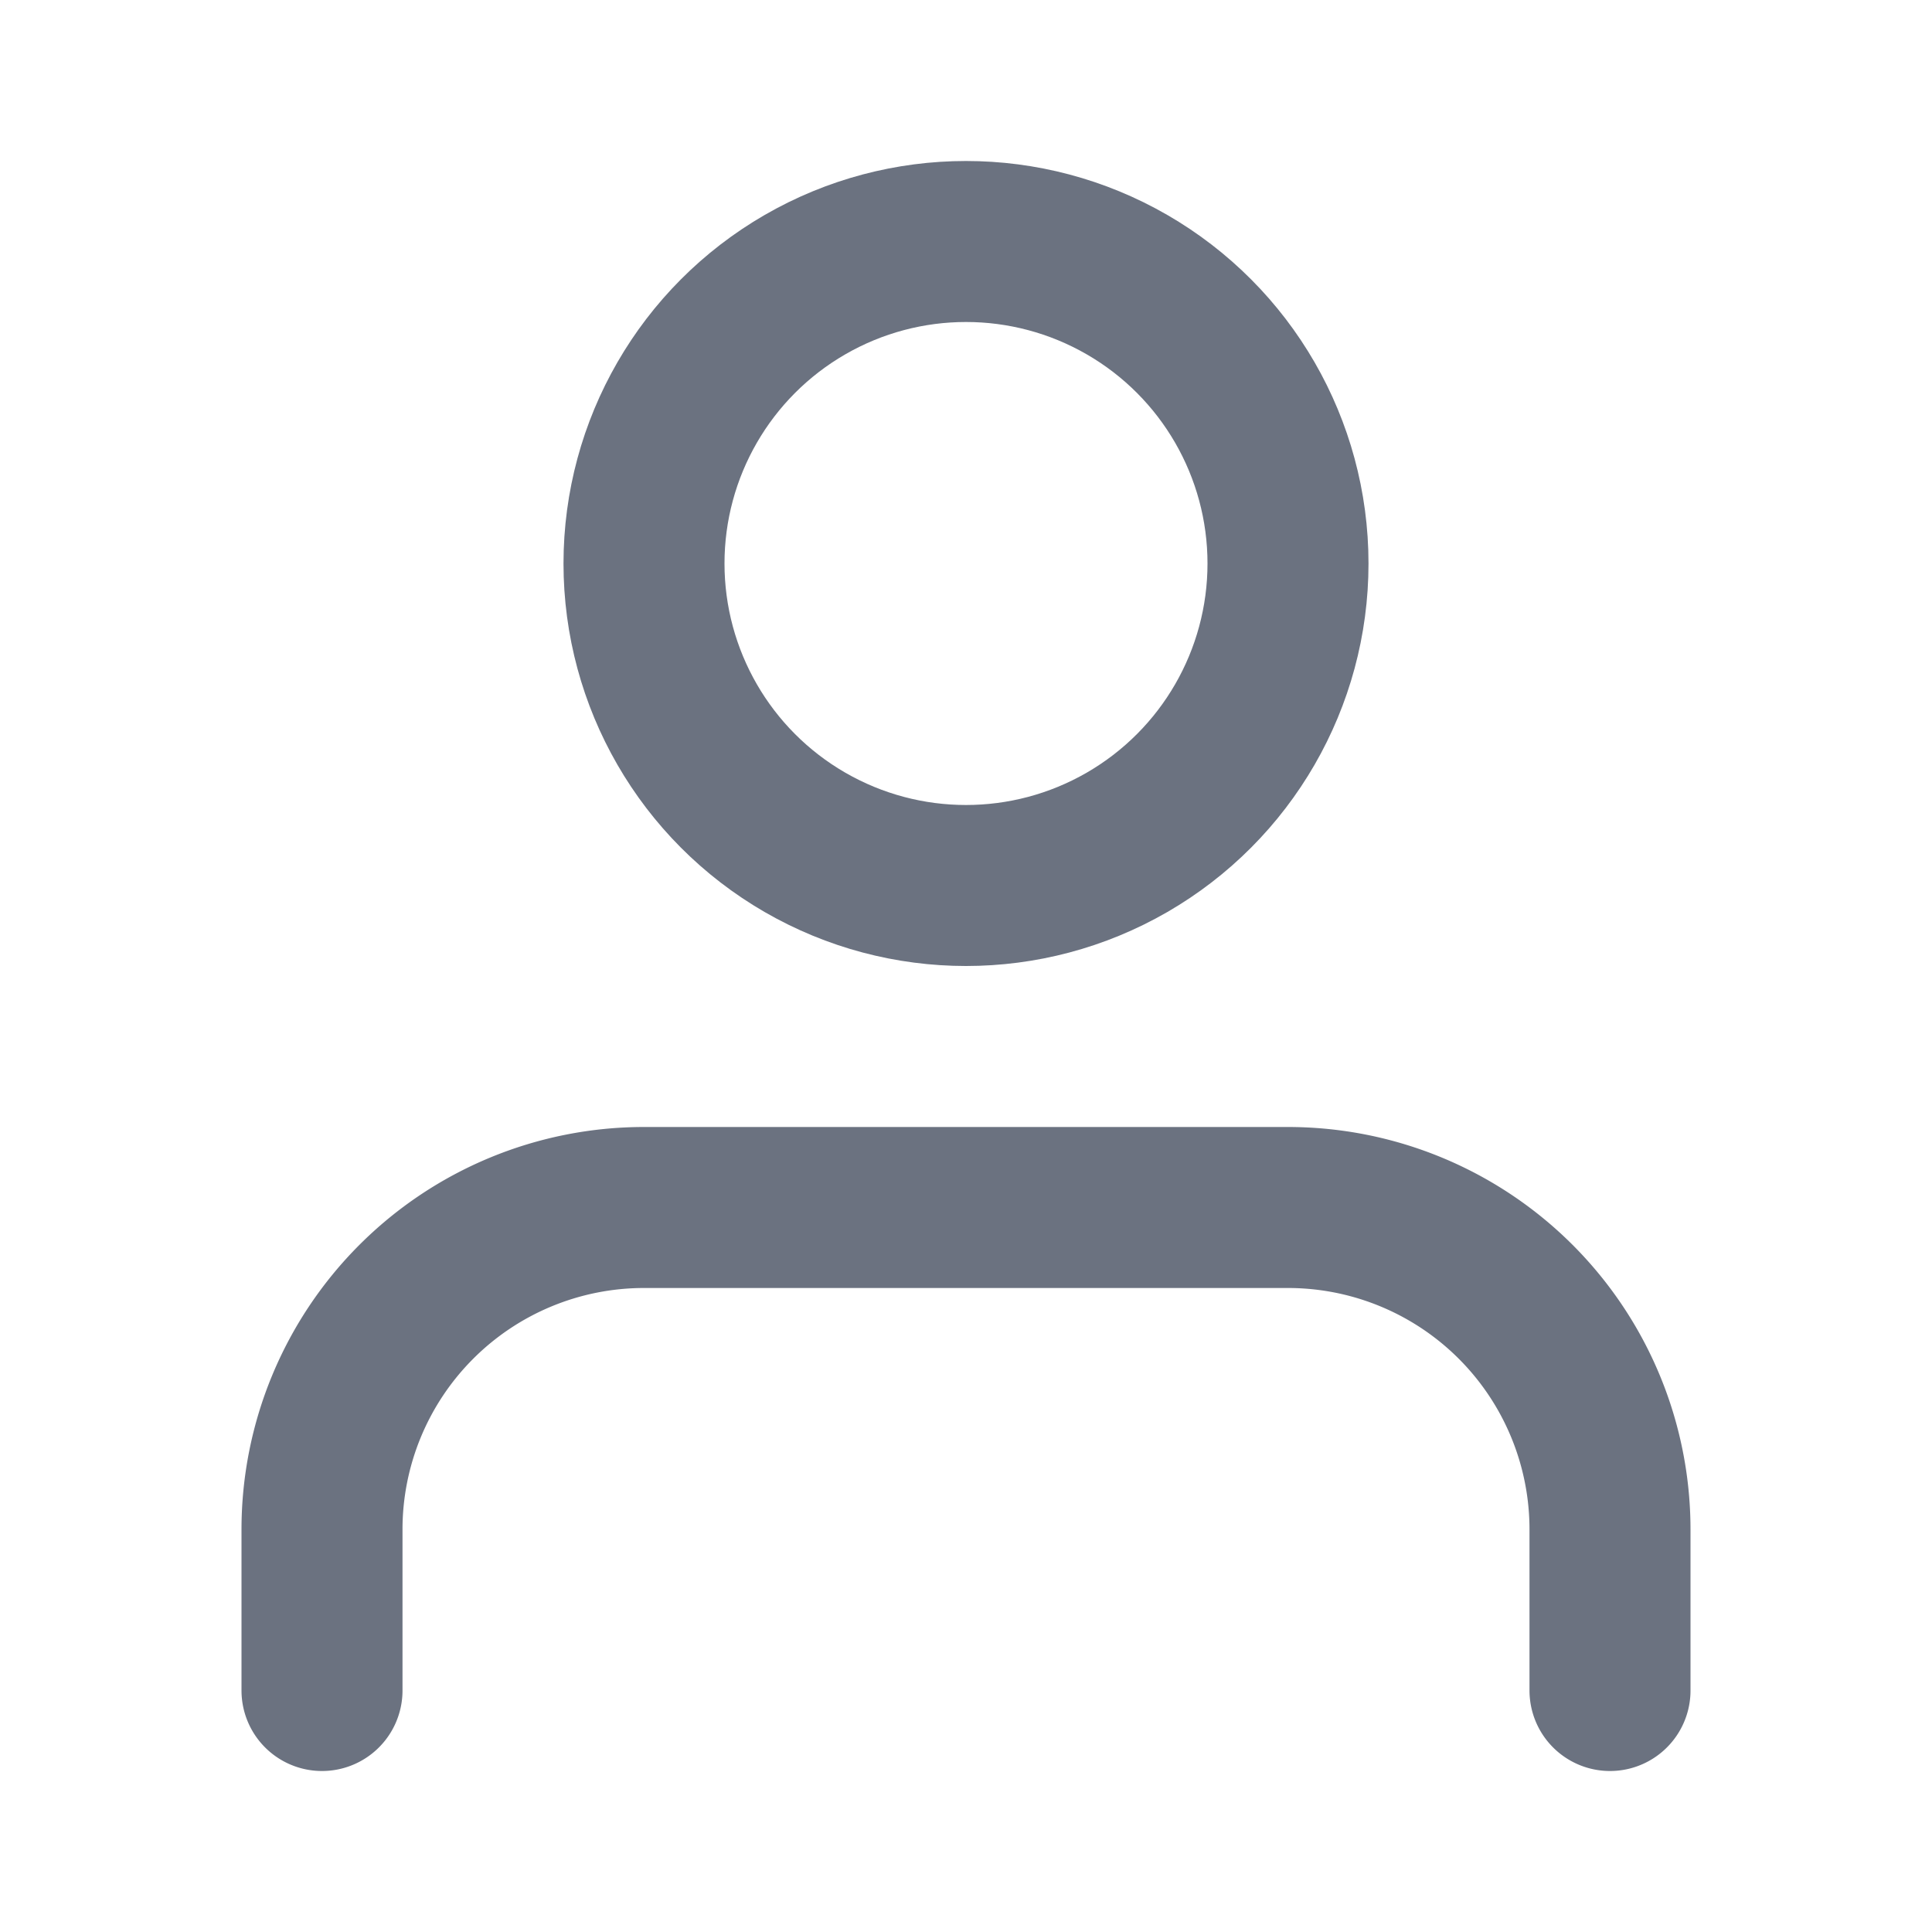 <svg xmlns="http://www.w3.org/2000/svg" width="32" height="32" viewBox="0 0 24 24" fill="none" stroke="#6B7280" stroke-width="2" stroke-linecap="round" stroke-linejoin="round">
  <path d="M20 21v-2a4 4 0 0 0-4-4H8a4 4 0 0 0-4 4v2"></path>
  <circle cx="12" cy="7" r="4"></circle>
</svg>